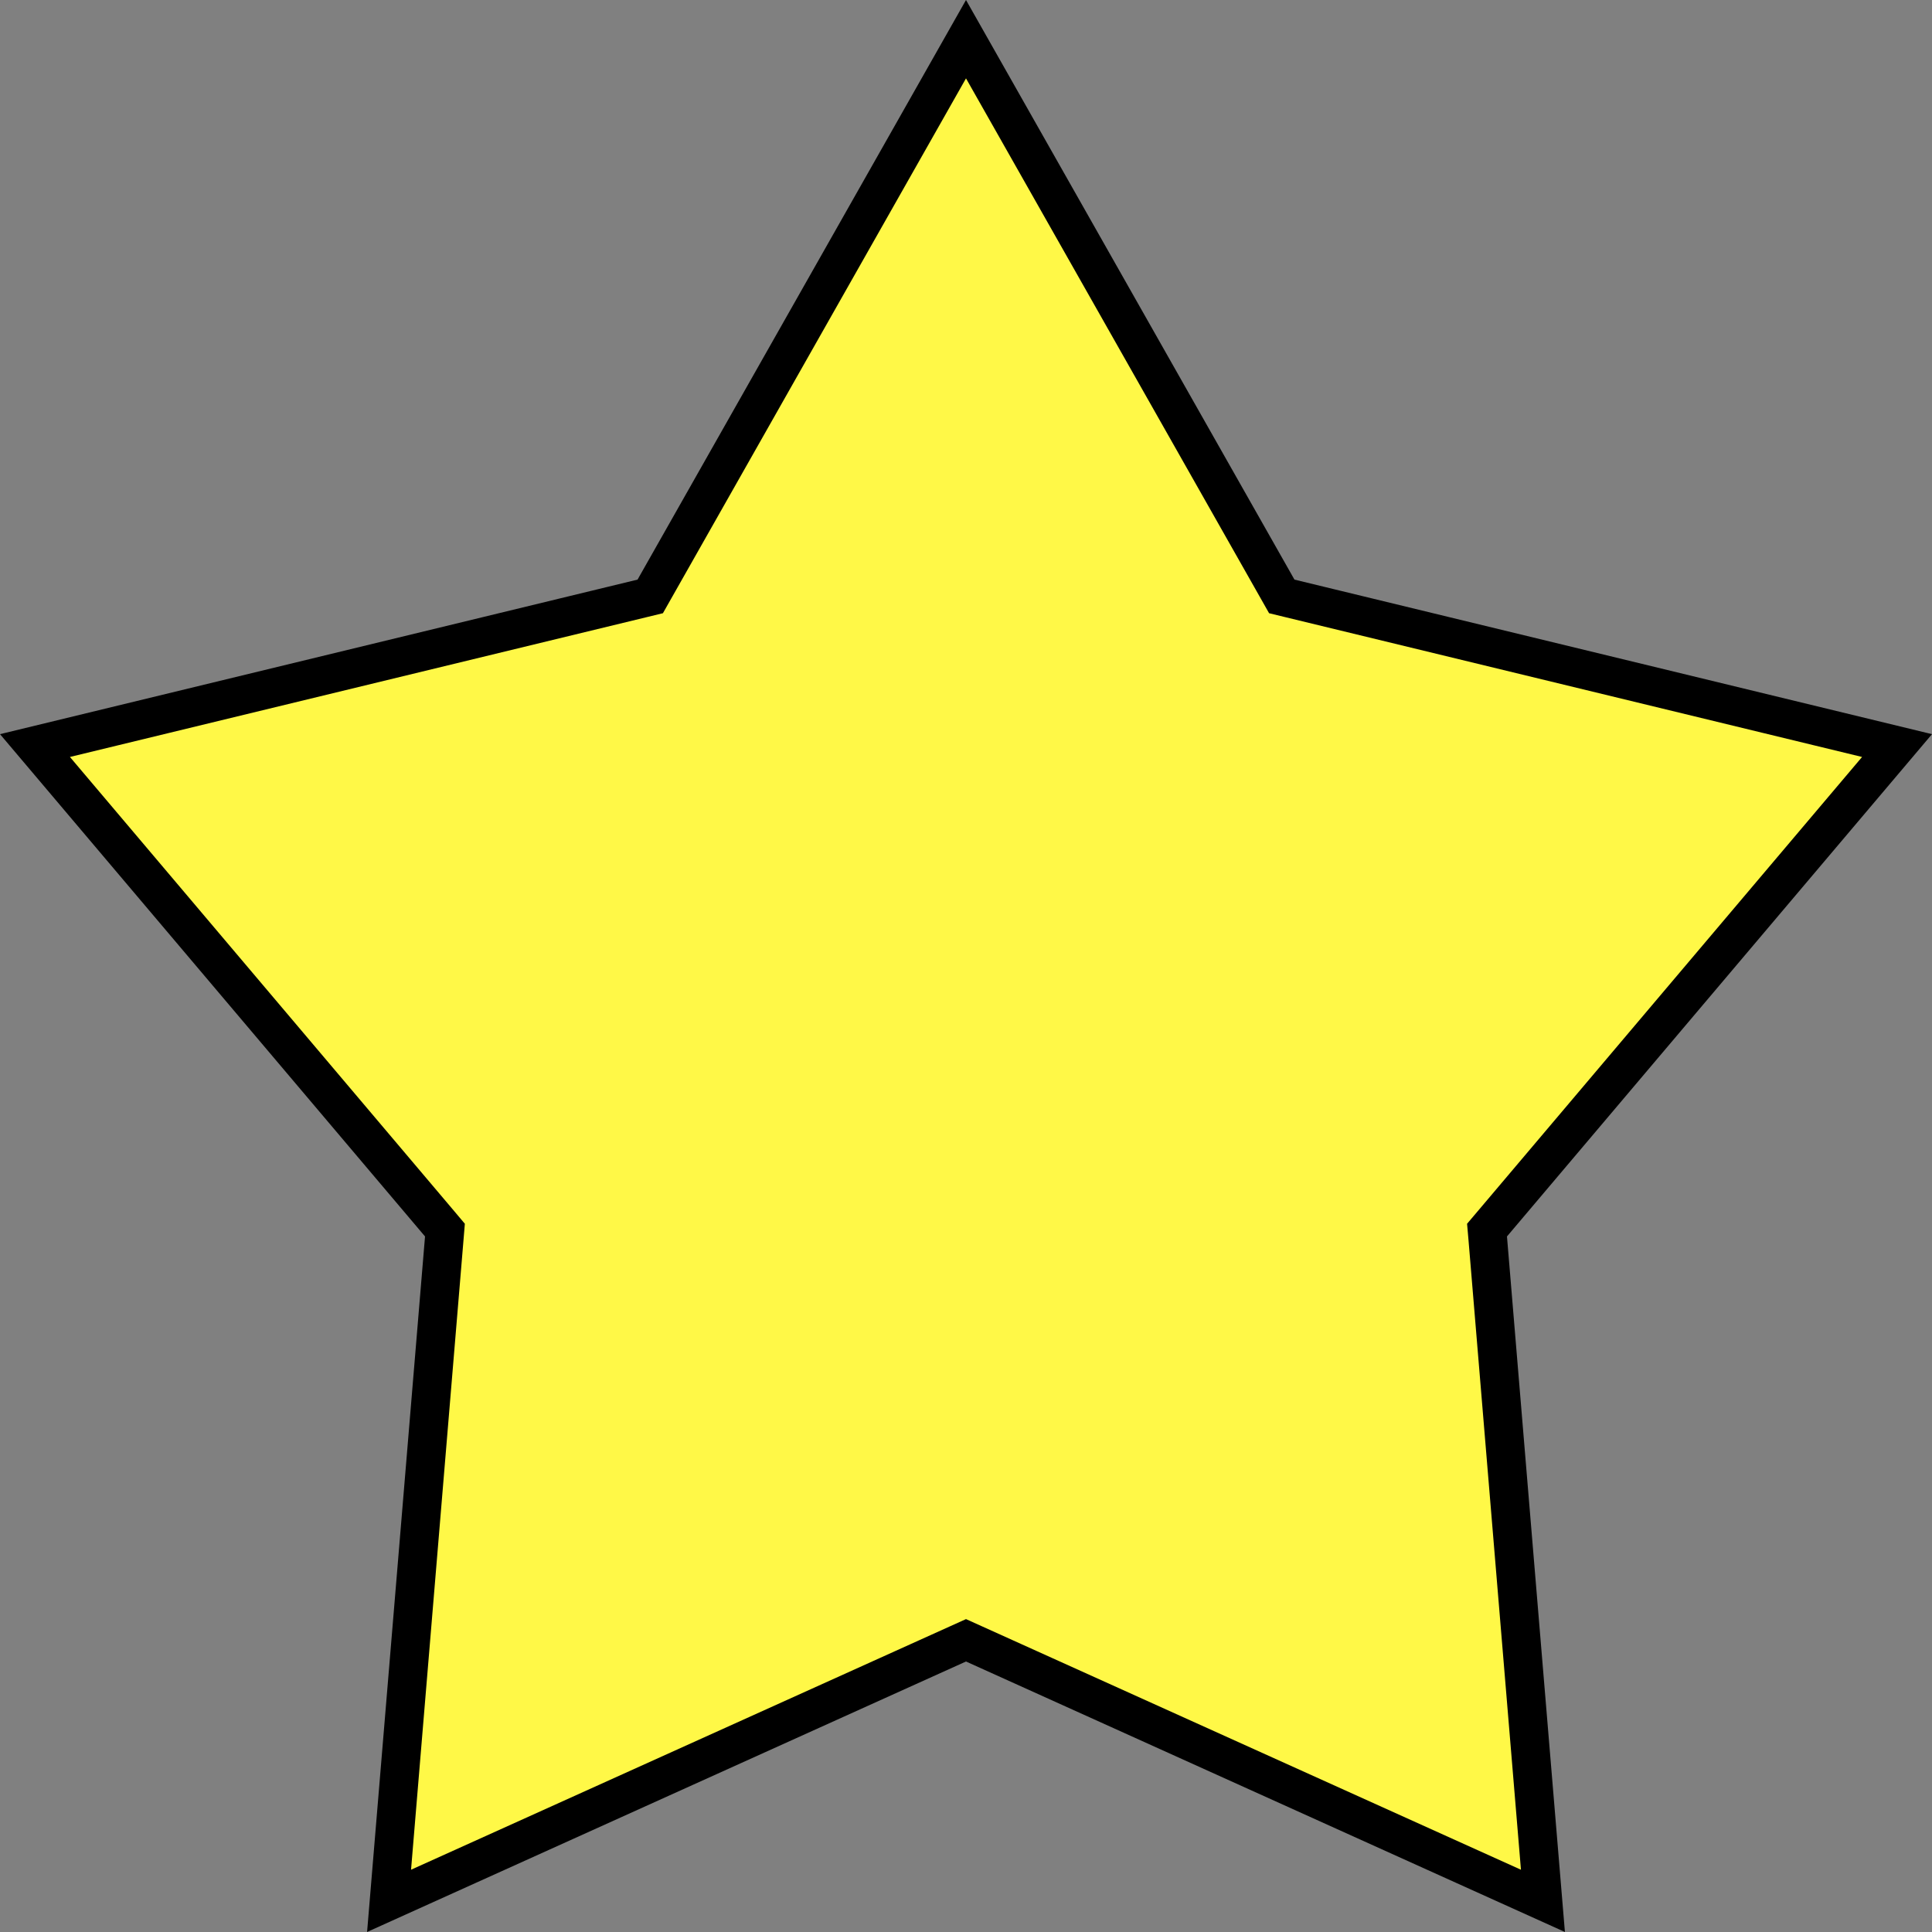 <svg width="50" height="50" viewBox="0 0 50 50" fill="none" xmlns="http://www.w3.org/2000/svg">
<rect x="0" y="0" width="50" height="50" fill="#808080" stroke="none"/>
<path d="M0.905 19.295L16.618 15.486L16.828 15.435L16.935 15.246L25 1.014L33.065 15.246L33.172 15.435L33.382 15.486L49.095 19.295L38.618 31.677L38.484 31.835L38.502 32.041L39.931 49.194L25.206 42.544L25 42.451L24.794 42.544L10.069 49.194L11.498 32.041L11.515 31.835L11.382 31.677L0.905 19.295Z" fill="#FFF847" stroke="black"/>
</svg>
